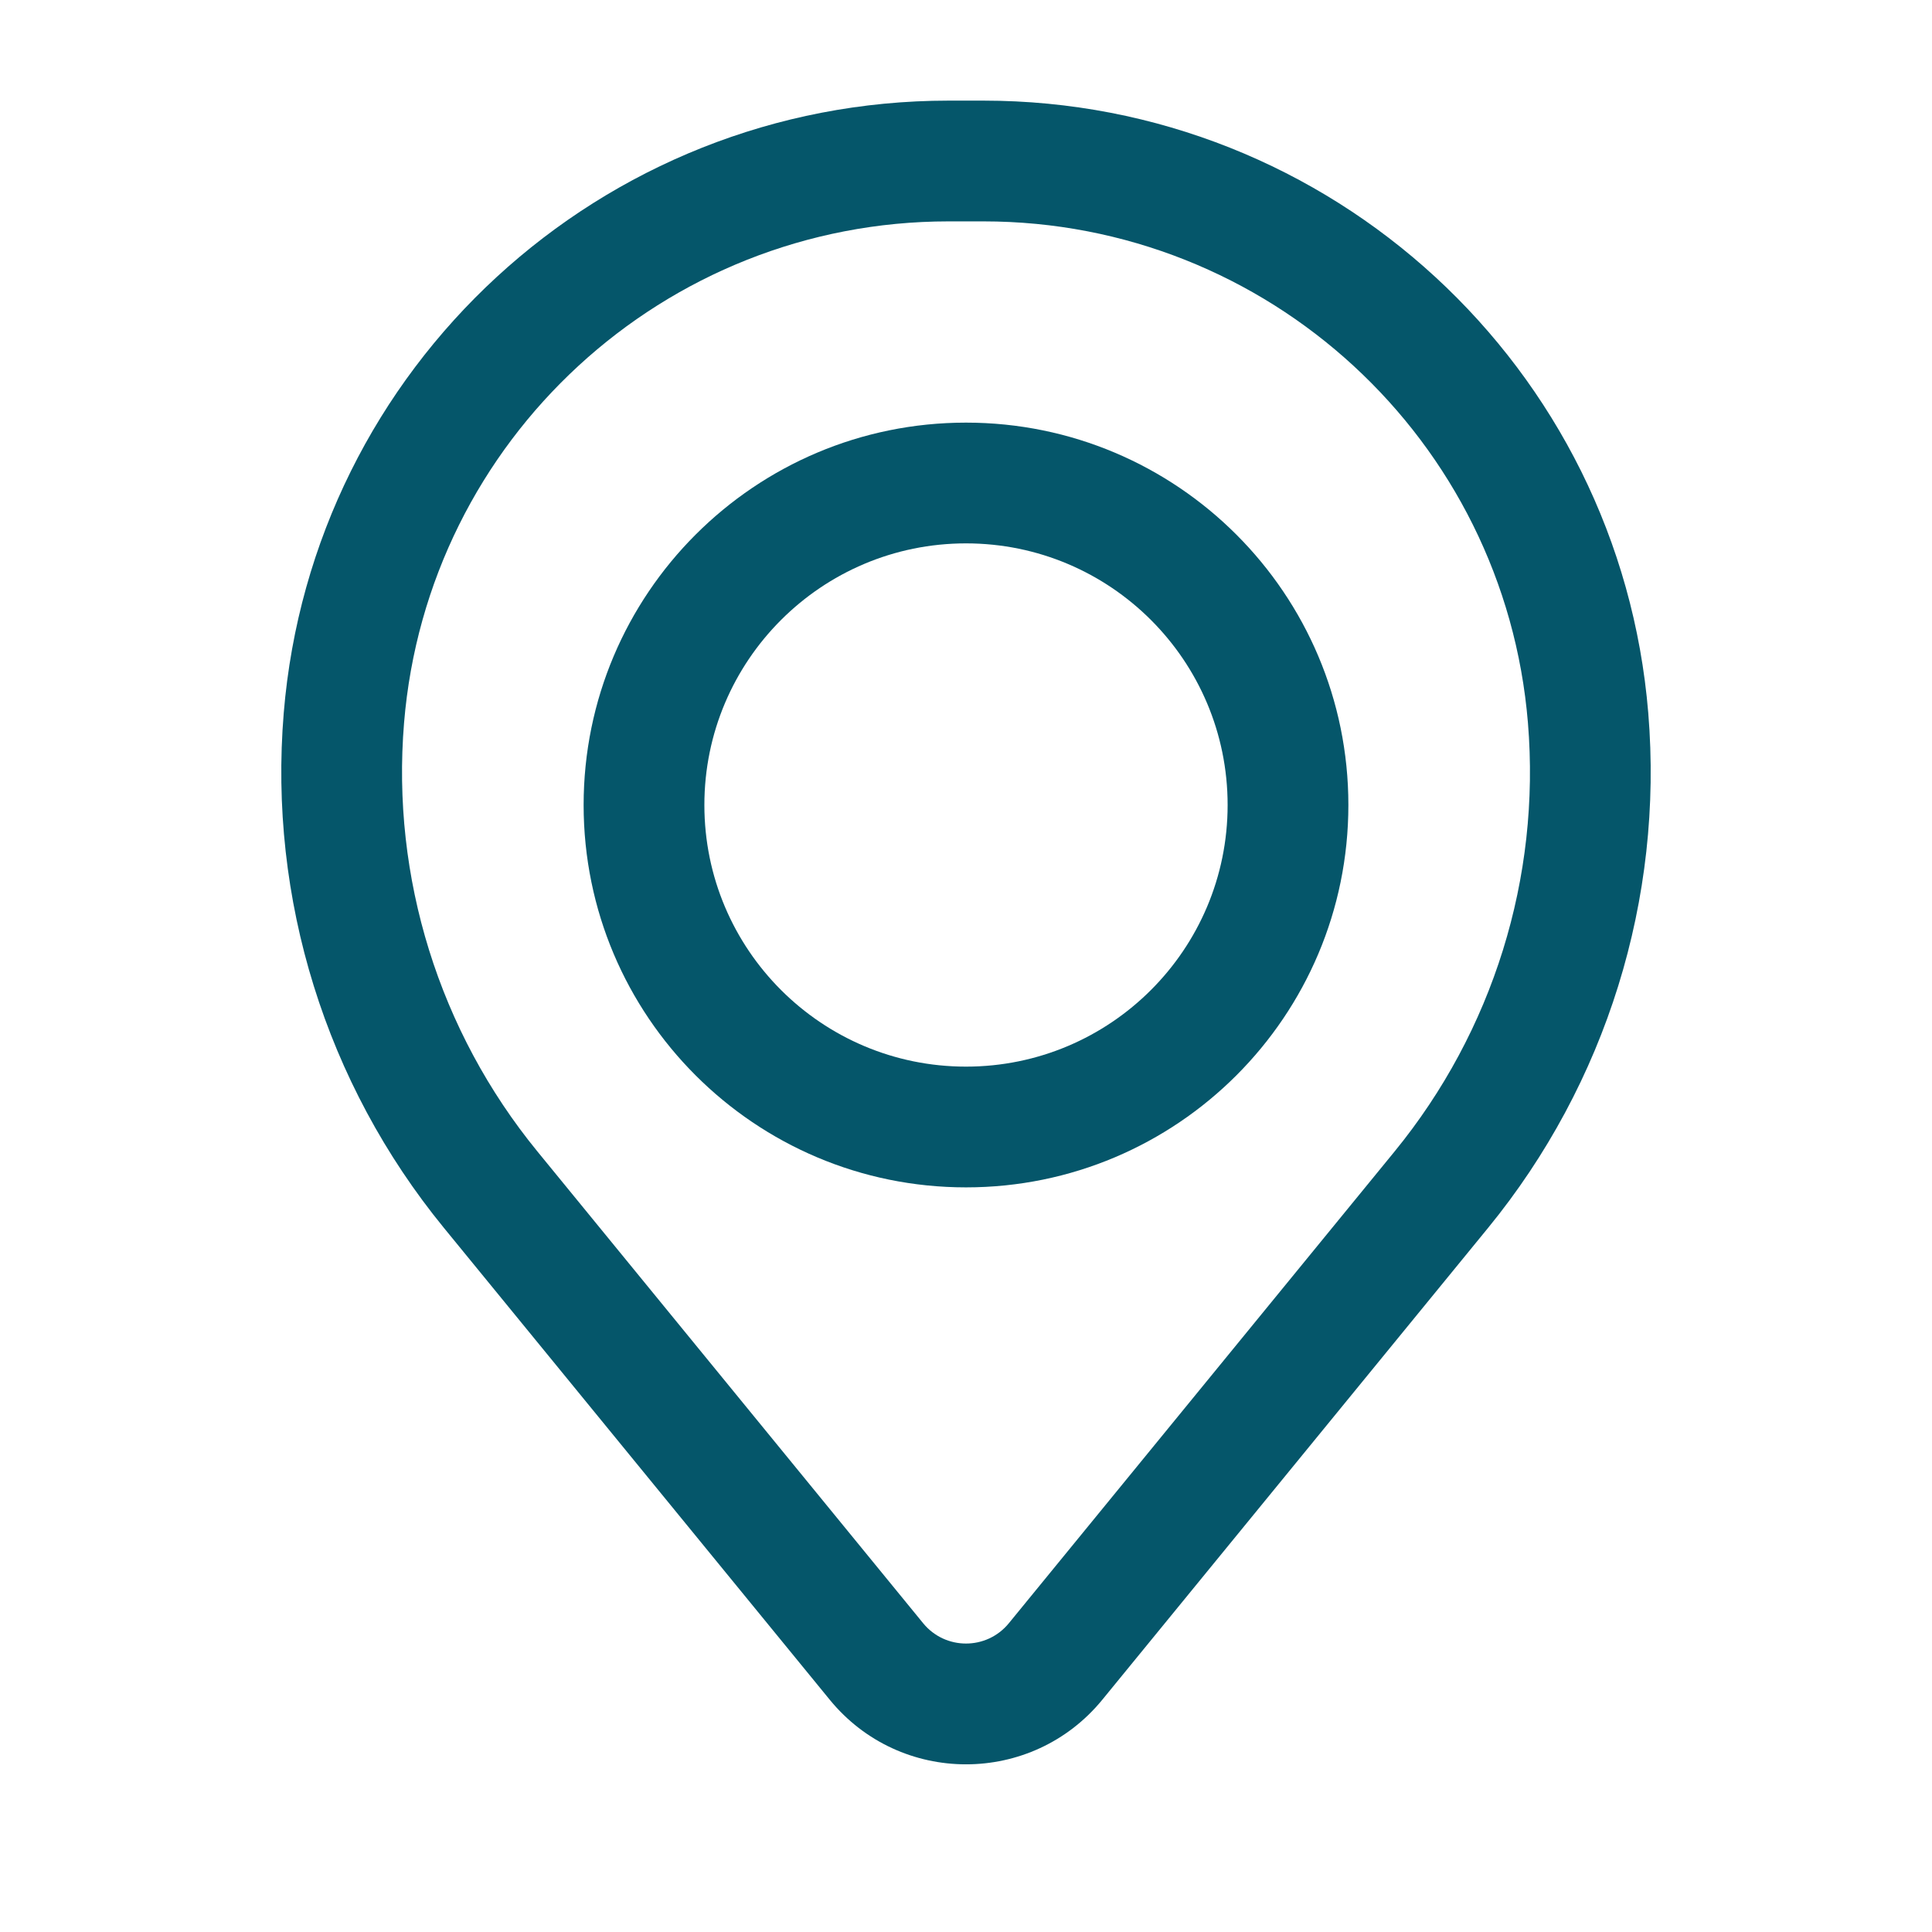 <svg width="36" height="36" viewBox="0 0 36 36" fill="none" xmlns="http://www.w3.org/2000/svg">
<path fill-rule="evenodd" clip-rule="evenodd" d="M10.875 15C10.875 11.065 14.065 7.875 18 7.875C21.935 7.875 25.125 11.065 25.125 15C25.125 18.935 21.935 22.125 18 22.125C14.065 22.125 10.875 18.935 10.875 15ZM18 10.125C15.308 10.125 13.125 12.308 13.125 15C13.125 17.692 15.308 19.875 18 19.875C20.692 19.875 22.875 17.692 22.875 15C22.875 12.308 20.692 10.125 18 10.125Z" fill="#05566A"/>
<path fill-rule="evenodd" clip-rule="evenodd" d="M5.287 13.285C5.818 6.837 11.206 1.875 17.676 1.875H18.324C24.794 1.875 30.182 6.837 30.713 13.285C30.999 16.749 29.929 20.188 27.729 22.879L20.54 31.672C19.227 33.277 16.773 33.277 15.461 31.672L8.271 22.879C6.071 20.188 5.001 16.749 5.287 13.285ZM17.676 4.125C12.377 4.125 7.964 8.189 7.529 13.47C7.291 16.353 8.182 19.215 10.013 21.455L17.202 30.247C17.615 30.751 18.385 30.751 18.798 30.247L25.987 21.455C27.818 19.215 28.709 16.353 28.471 13.47C28.036 8.189 23.623 4.125 18.324 4.125H17.676Z" fill="#05566A"/>
</svg>
